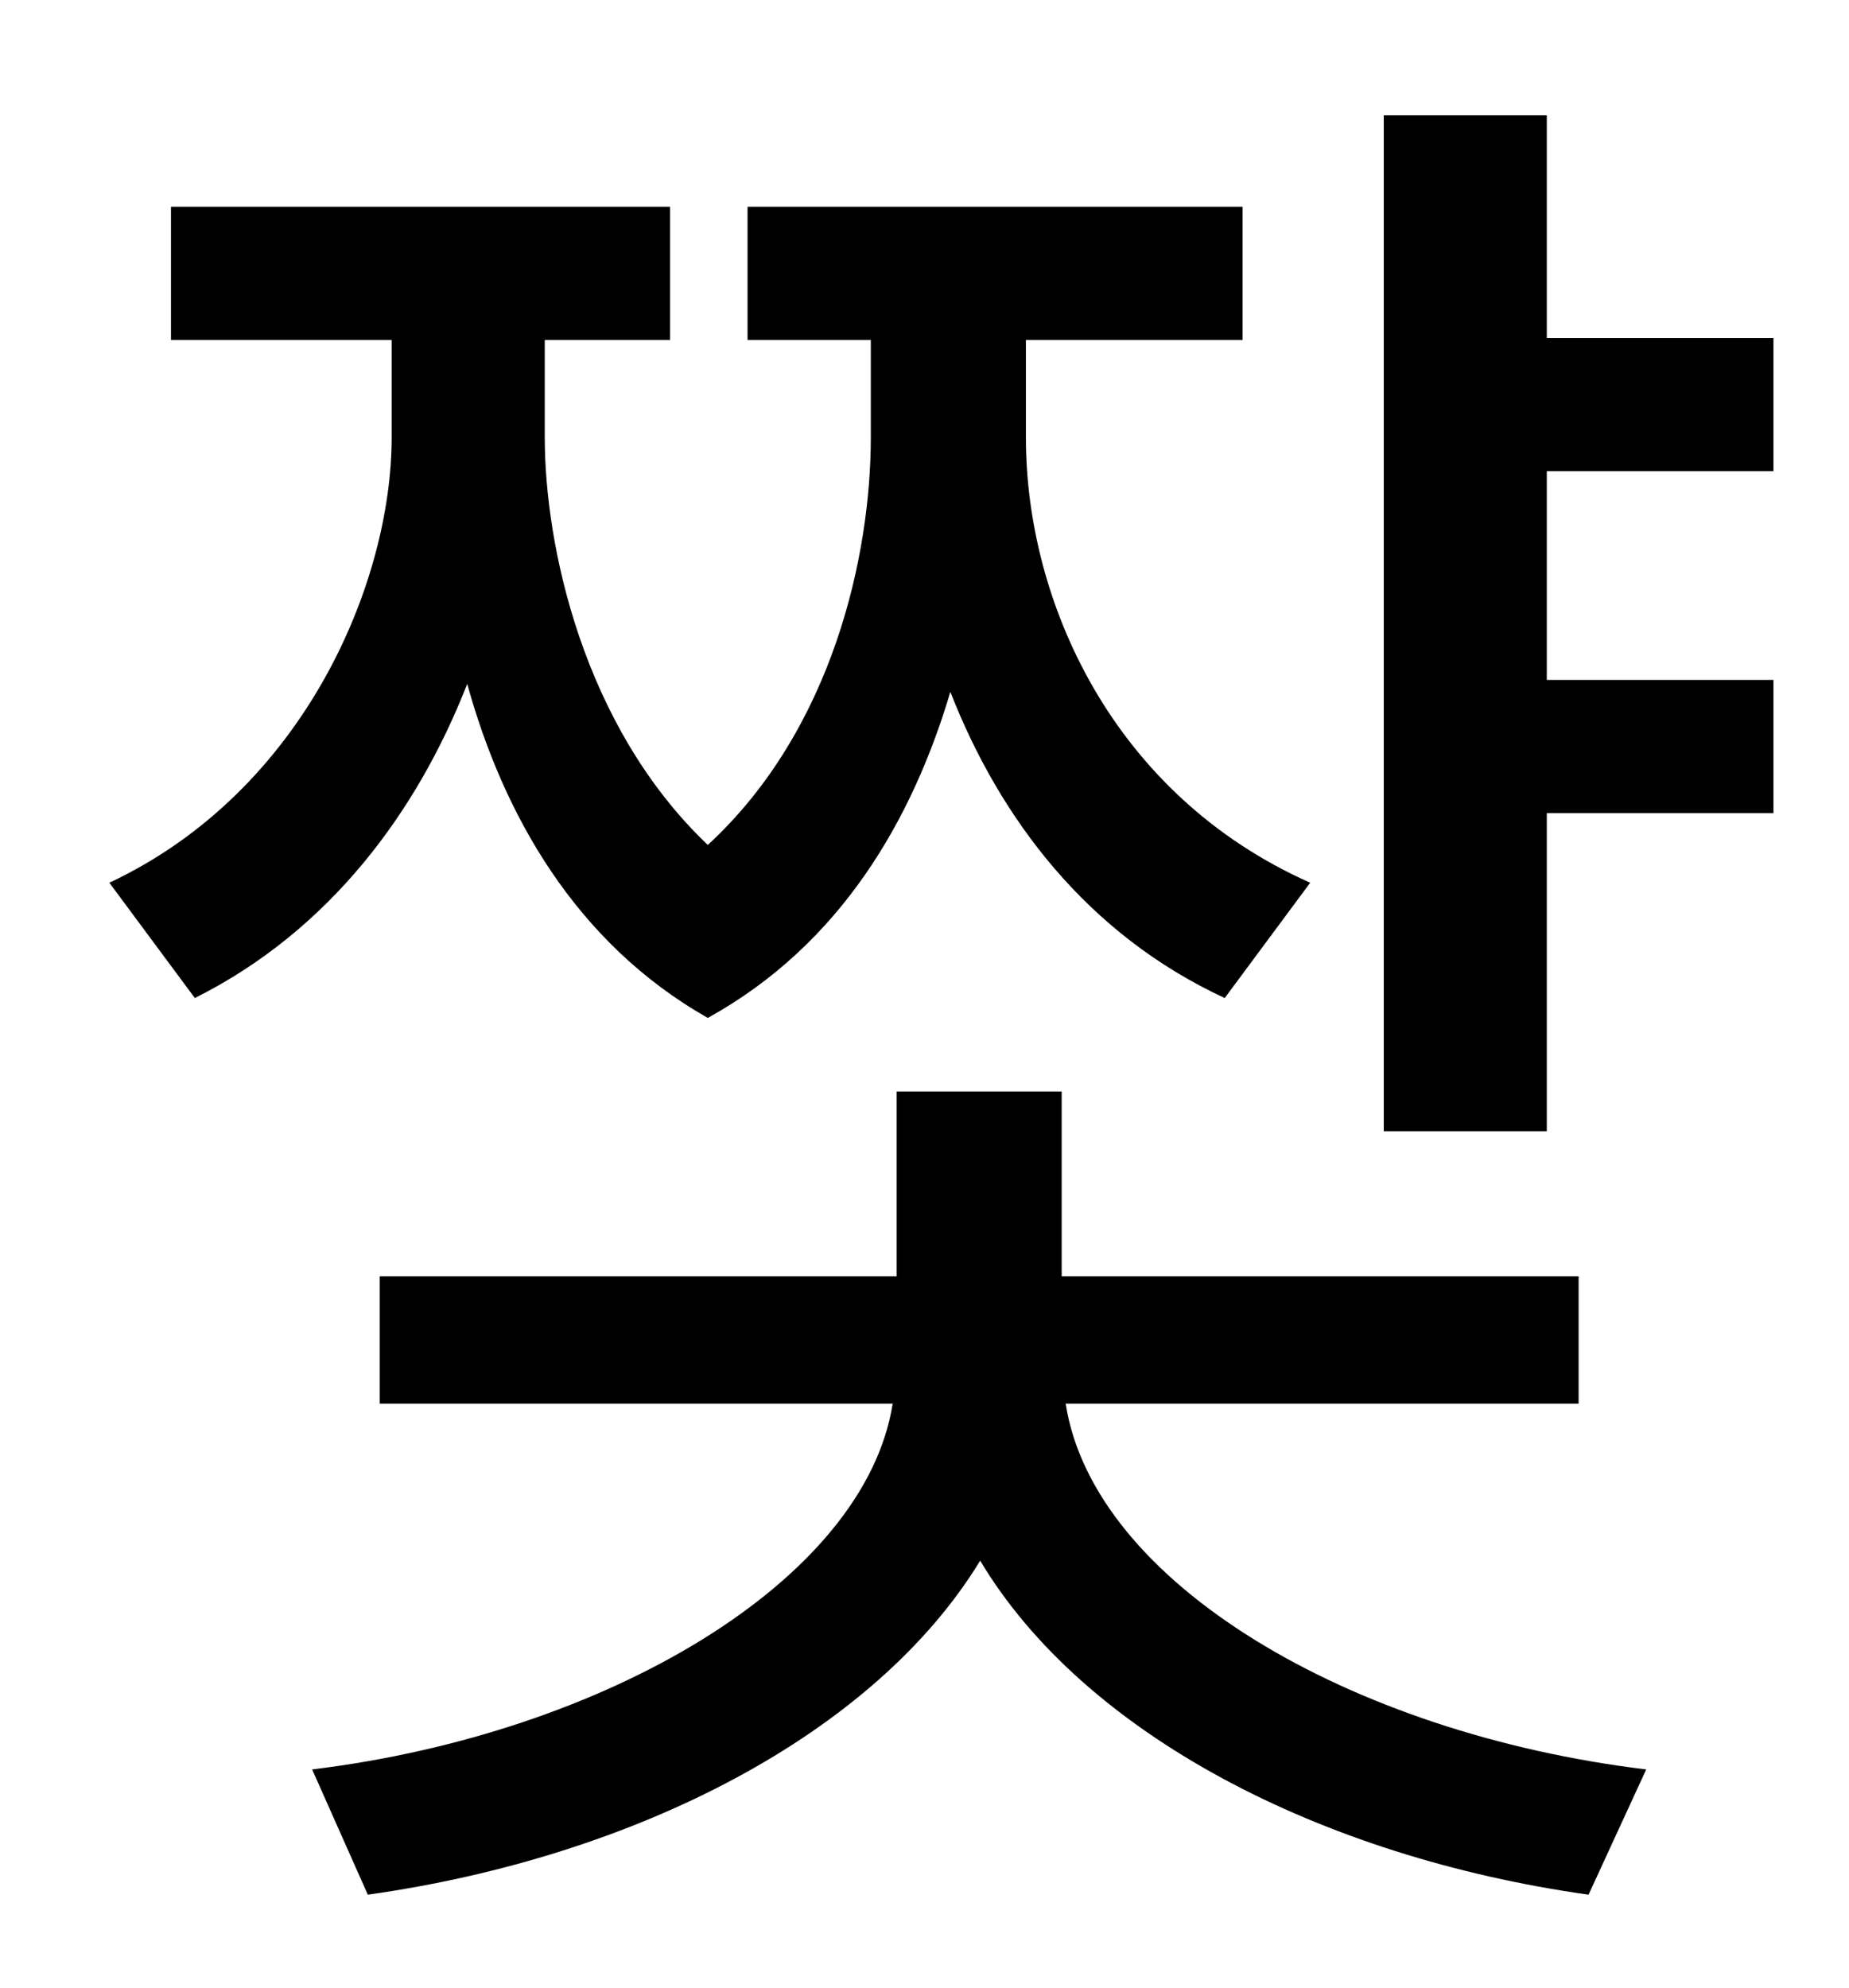 <?xml version="1.0" standalone="no"?>
<!DOCTYPE svg PUBLIC "-//W3C//DTD SVG 1.1//EN" "http://www.w3.org/Graphics/SVG/1.1/DTD/svg11.dtd" >
<svg xmlns="http://www.w3.org/2000/svg" xmlns:xlink="http://www.w3.org/1999/xlink" version="1.1" viewBox="-10 0 930 1000">
   <path fill="currentColor"
d="M649 444l-43 58c-69 -32 -113 -90 -138 -154c-19 64 -55 127 -122 164c-67 -38 -103 -103 -121 -168c-25 64 -69 124 -137 158l-43 -58c98 -46 142 -151 142 -224v-49h-111v-67h251v67h-63v49c0 54 19 145 82 205c63 -58 82 -146 82 -205v-49h-62v-67h249v67h-109v49
c0 83 44 180 143 224zM784 706h-258c14 90 143 166 292 184l-29 63c-135 -19 -254 -81 -306 -168c-53 87 -173 149 -308 168l-28 -63c148 -18 278 -95 292 -184h-258v-64h260v-93h83v93h260v64zM882 237h-114v105h114v67h-114v160h-82v-511h82v112h114v67z" />
</svg>
